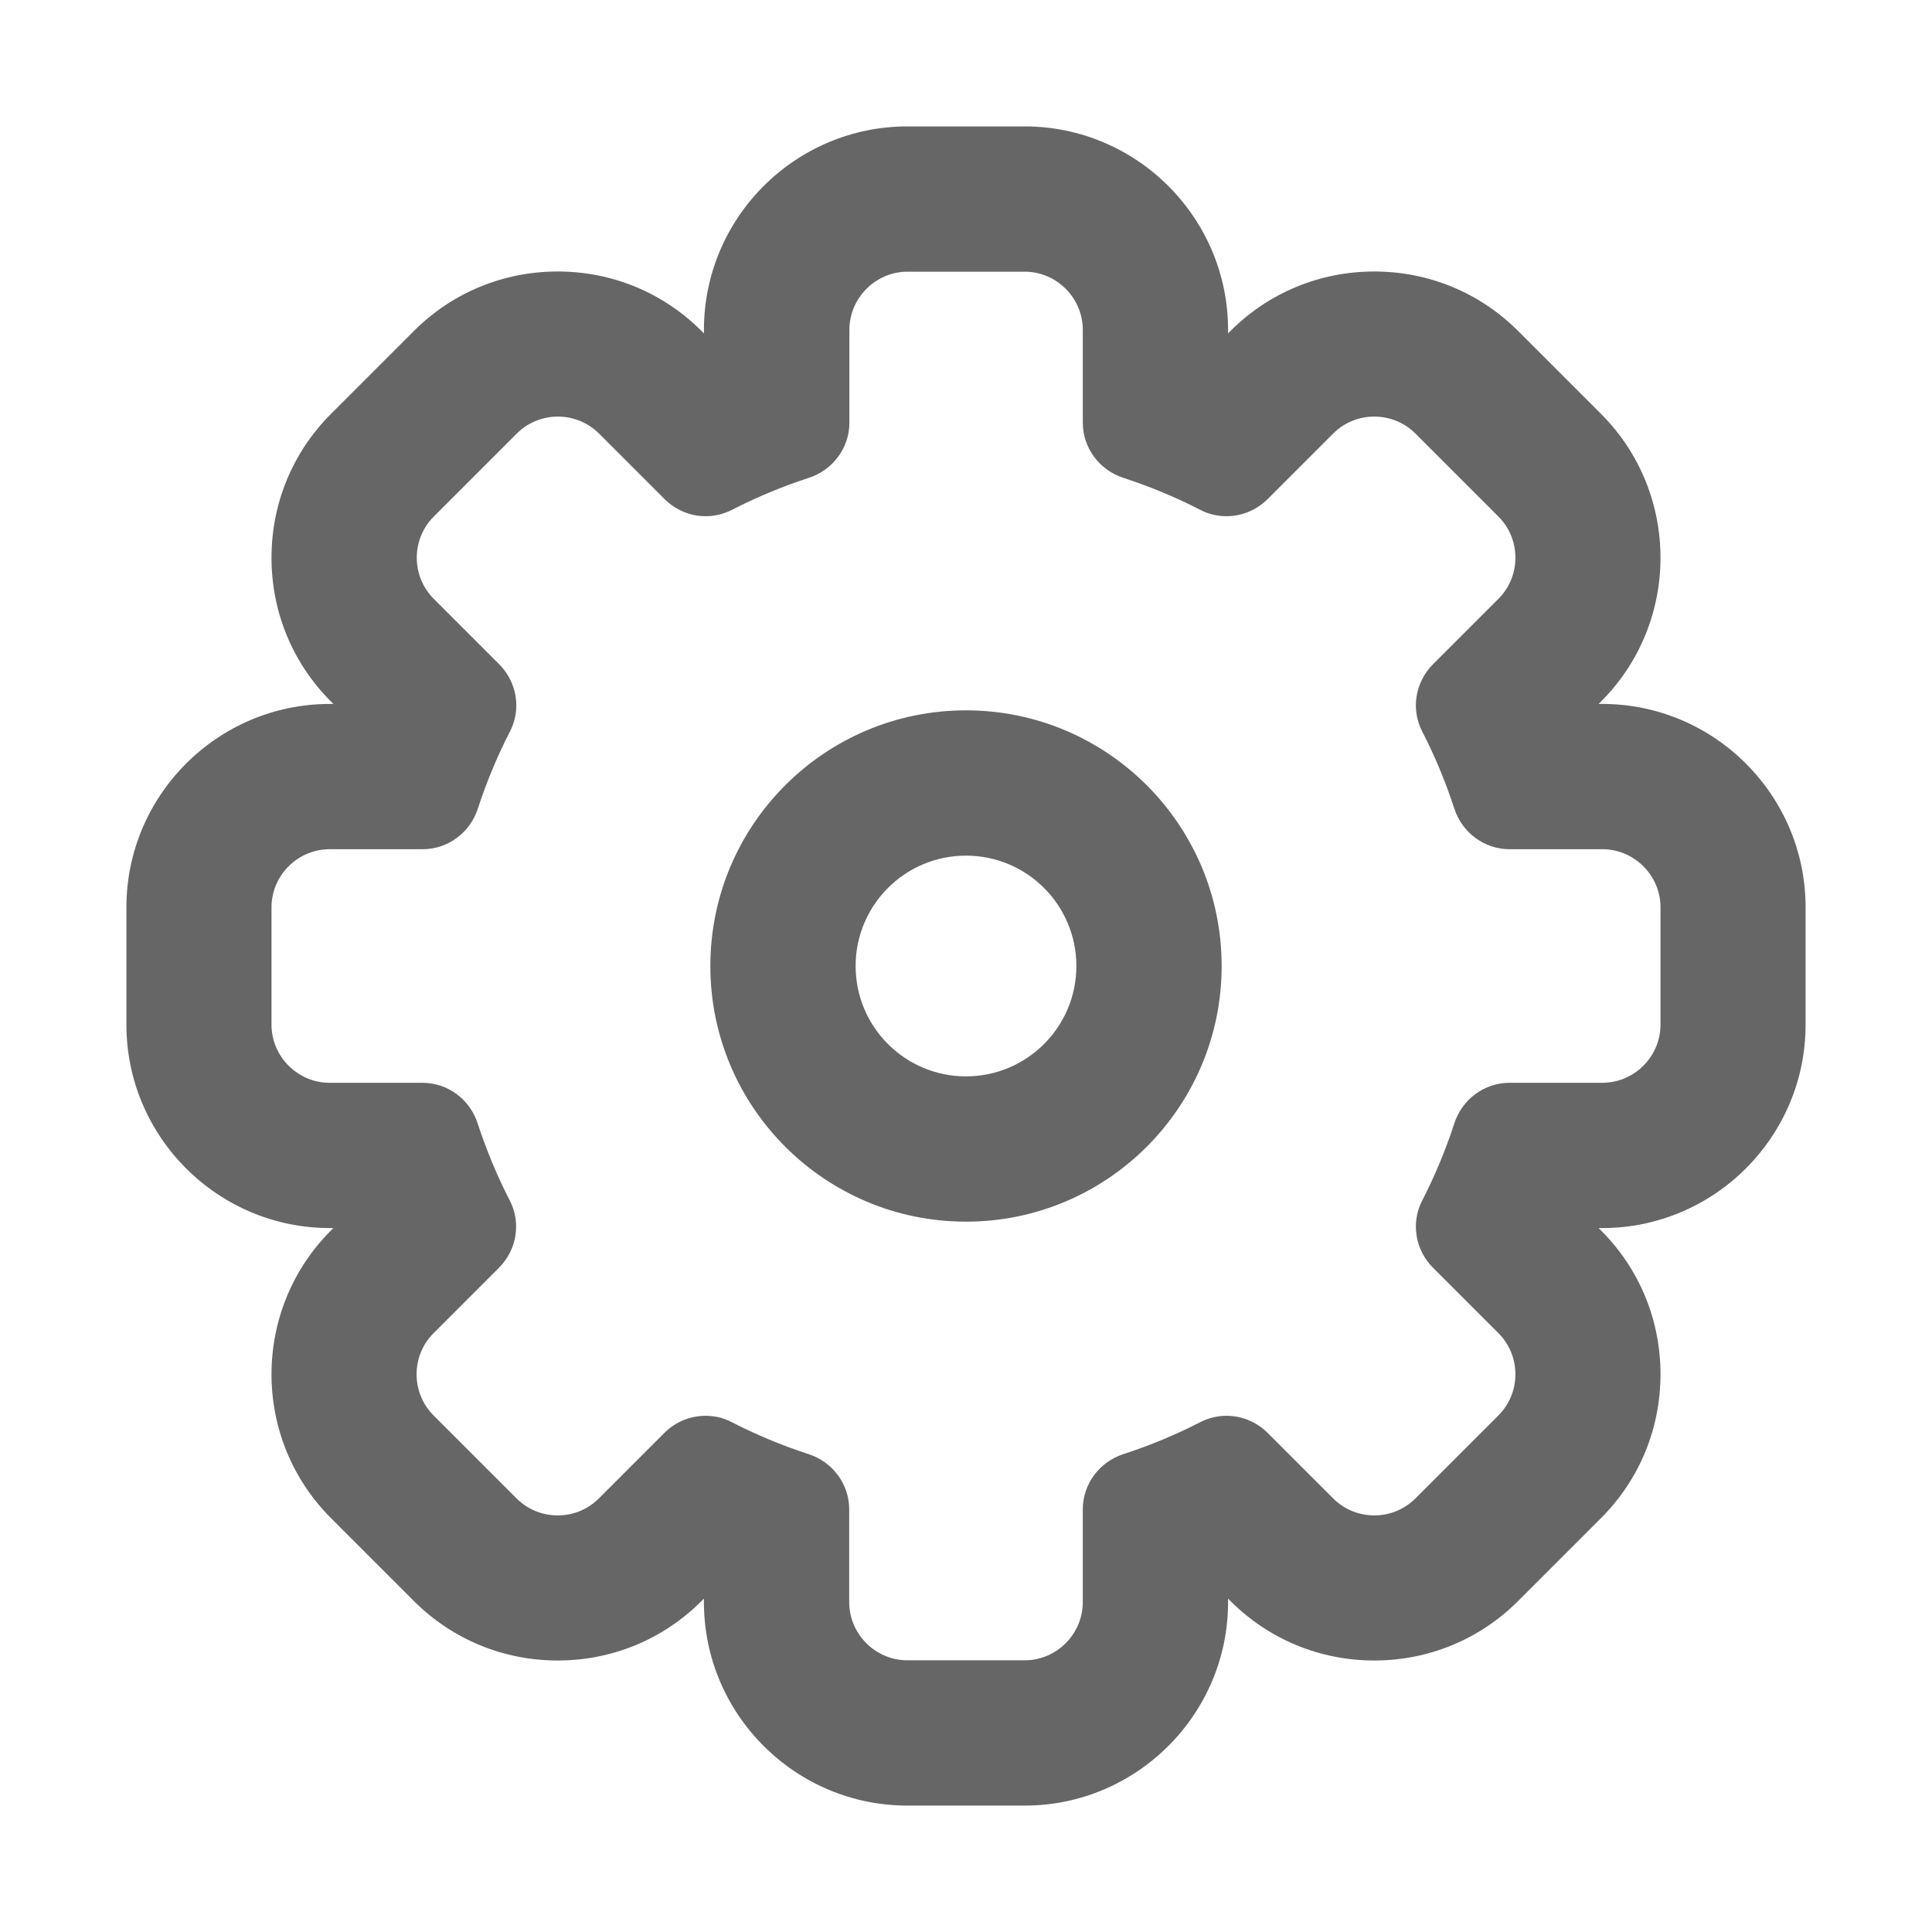 <svg t="1722331466235" class="icon" viewBox="0 0 1024 1024" version="1.1" xmlns="http://www.w3.org/2000/svg" p-id="9255" width="200" height="200"><path d="M543.1 144c16.9 0 30.8 13.9 30.8 30.8V224c0 13.4 8.8 25.2 21.6 29.3 14.1 4.6 27.8 10.3 40.8 17 4.4 2.3 9.1 3.3 13.8 3.3 8 0 15.9-3.2 21.8-9.1l34.7-34.7c6-6 13.9-9 21.8-9s15.8 3 21.8 9l44 44c12 12 12 31.6 0 43.6l-34.7 34.7c-9.4 9.4-11.8 23.8-5.7 35.6 6.7 13 12.4 26.7 17 40.8 4.1 12.8 15.9 21.6 29.3 21.6h49.2c16.9 0 30.8 13.9 30.8 30.8v62.2c0 16.9-13.9 30.8-30.8 30.8h-49.2c-13.4 0-25.2 8.8-29.3 21.6-4.6 14.1-10.3 27.8-17 40.8-6.1 11.8-3.7 26.2 5.7 35.6l34.7 34.7c12 12 12 31.6 0 43.6l-44 44c-6 6-13.9 9-21.8 9s-15.8-3-21.8-9l-34.7-34.7c-5.9-5.9-13.8-9.1-21.8-9.1-4.7 0-9.4 1.1-13.8 3.3-13 6.7-26.7 12.4-40.8 17-12.8 4.1-21.6 15.9-21.6 29.3v49.2c0 16.9-13.9 30.8-30.8 30.8h-62.2c-16.9 0-30.8-13.9-30.8-30.8V800c0-13.4-8.8-25.2-21.6-29.3-14.1-4.6-27.8-10.3-40.8-17-4.4-2.3-9.1-3.3-13.8-3.3-8 0-15.9 3.2-21.8 9.1l-34.7 34.7c-6 6-13.9 9-21.8 9s-15.8-3-21.8-9l-44-44c-12-12-12-31.6 0-43.6l34.7-34.7c9.4-9.4 11.8-23.8 5.7-35.6-6.7-13-12.4-26.7-17-40.8-4.1-12.8-15.9-21.6-29.3-21.6h-49.2c-16.9 0-30.8-13.9-30.8-30.8v-62.2c0-16.9 13.9-30.8 30.8-30.8H224c13.4 0 25.2-8.8 29.3-21.6 4.6-14.1 10.3-27.8 17-40.8 6.1-11.8 3.7-26.2-5.7-35.6l-34.7-34.7c-12-12-12-31.6 0-43.6l44-44c6-6 13.9-9 21.8-9s15.8 3 21.8 9l34.7 34.7c5.9 5.9 13.8 9.1 21.8 9.1 4.7 0 9.4-1.1 13.8-3.3 13-6.7 26.7-12.4 40.8-17 12.8-4.1 21.6-15.9 21.6-29.3v-49.2c0-16.9 13.9-30.8 30.8-30.8h62.1M512 647.5c74.8 0 135.5-60.7 135.5-135.5S586.8 376.5 512 376.5 376.5 437.2 376.5 512 437.2 647.5 512 647.5M543.1 67h-62.2c-59.4 0-107.8 48.4-107.8 107.8v1.9l-1.3-1.3c-20.3-20.3-47.4-31.5-76.2-31.5s-55.9 11.2-76.2 31.5l-44 44c-20.3 20.3-31.5 47.4-31.5 76.2s11.2 55.9 31.5 76.2l1.3 1.3h-1.9C115.4 373.1 67 421.5 67 480.9v62.2c0 59.4 48.4 107.8 107.8 107.8h1.9l-1.3 1.3c-42 42-42 110.4 0 152.4l44 44c20.3 20.3 47.4 31.5 76.2 31.5s55.9-11.2 76.2-31.5l1.3-1.3v1.9c0 59.4 48.4 107.8 107.8 107.8h62.2c59.4 0 107.8-48.4 107.8-107.8v-1.9l1.3 1.3c20.3 20.3 47.4 31.5 76.2 31.5s55.9-11.2 76.2-31.5l44-44c20.3-20.3 31.5-47.4 31.5-76.2s-11.2-55.9-31.5-76.2l-1.3-1.3h1.9c59.4 0 107.8-48.4 107.8-107.8v-62.2c0-59.4-48.4-107.8-107.8-107.8h-1.9l1.3-1.3c42-42 42-110.4 0-152.4l-44-44c-20.3-20.3-47.4-31.5-76.2-31.5s-55.9 11.2-76.2 31.5l-1.3 1.3v-1.9c0-59.4-48.4-107.8-107.8-107.8zM512 570.5c-32.3 0-58.5-26.2-58.5-58.5s26.2-58.5 58.5-58.5 58.5 26.2 58.5 58.5-26.2 58.5-58.5 58.5z" fill="#666666" p-id="9256"></path></svg>